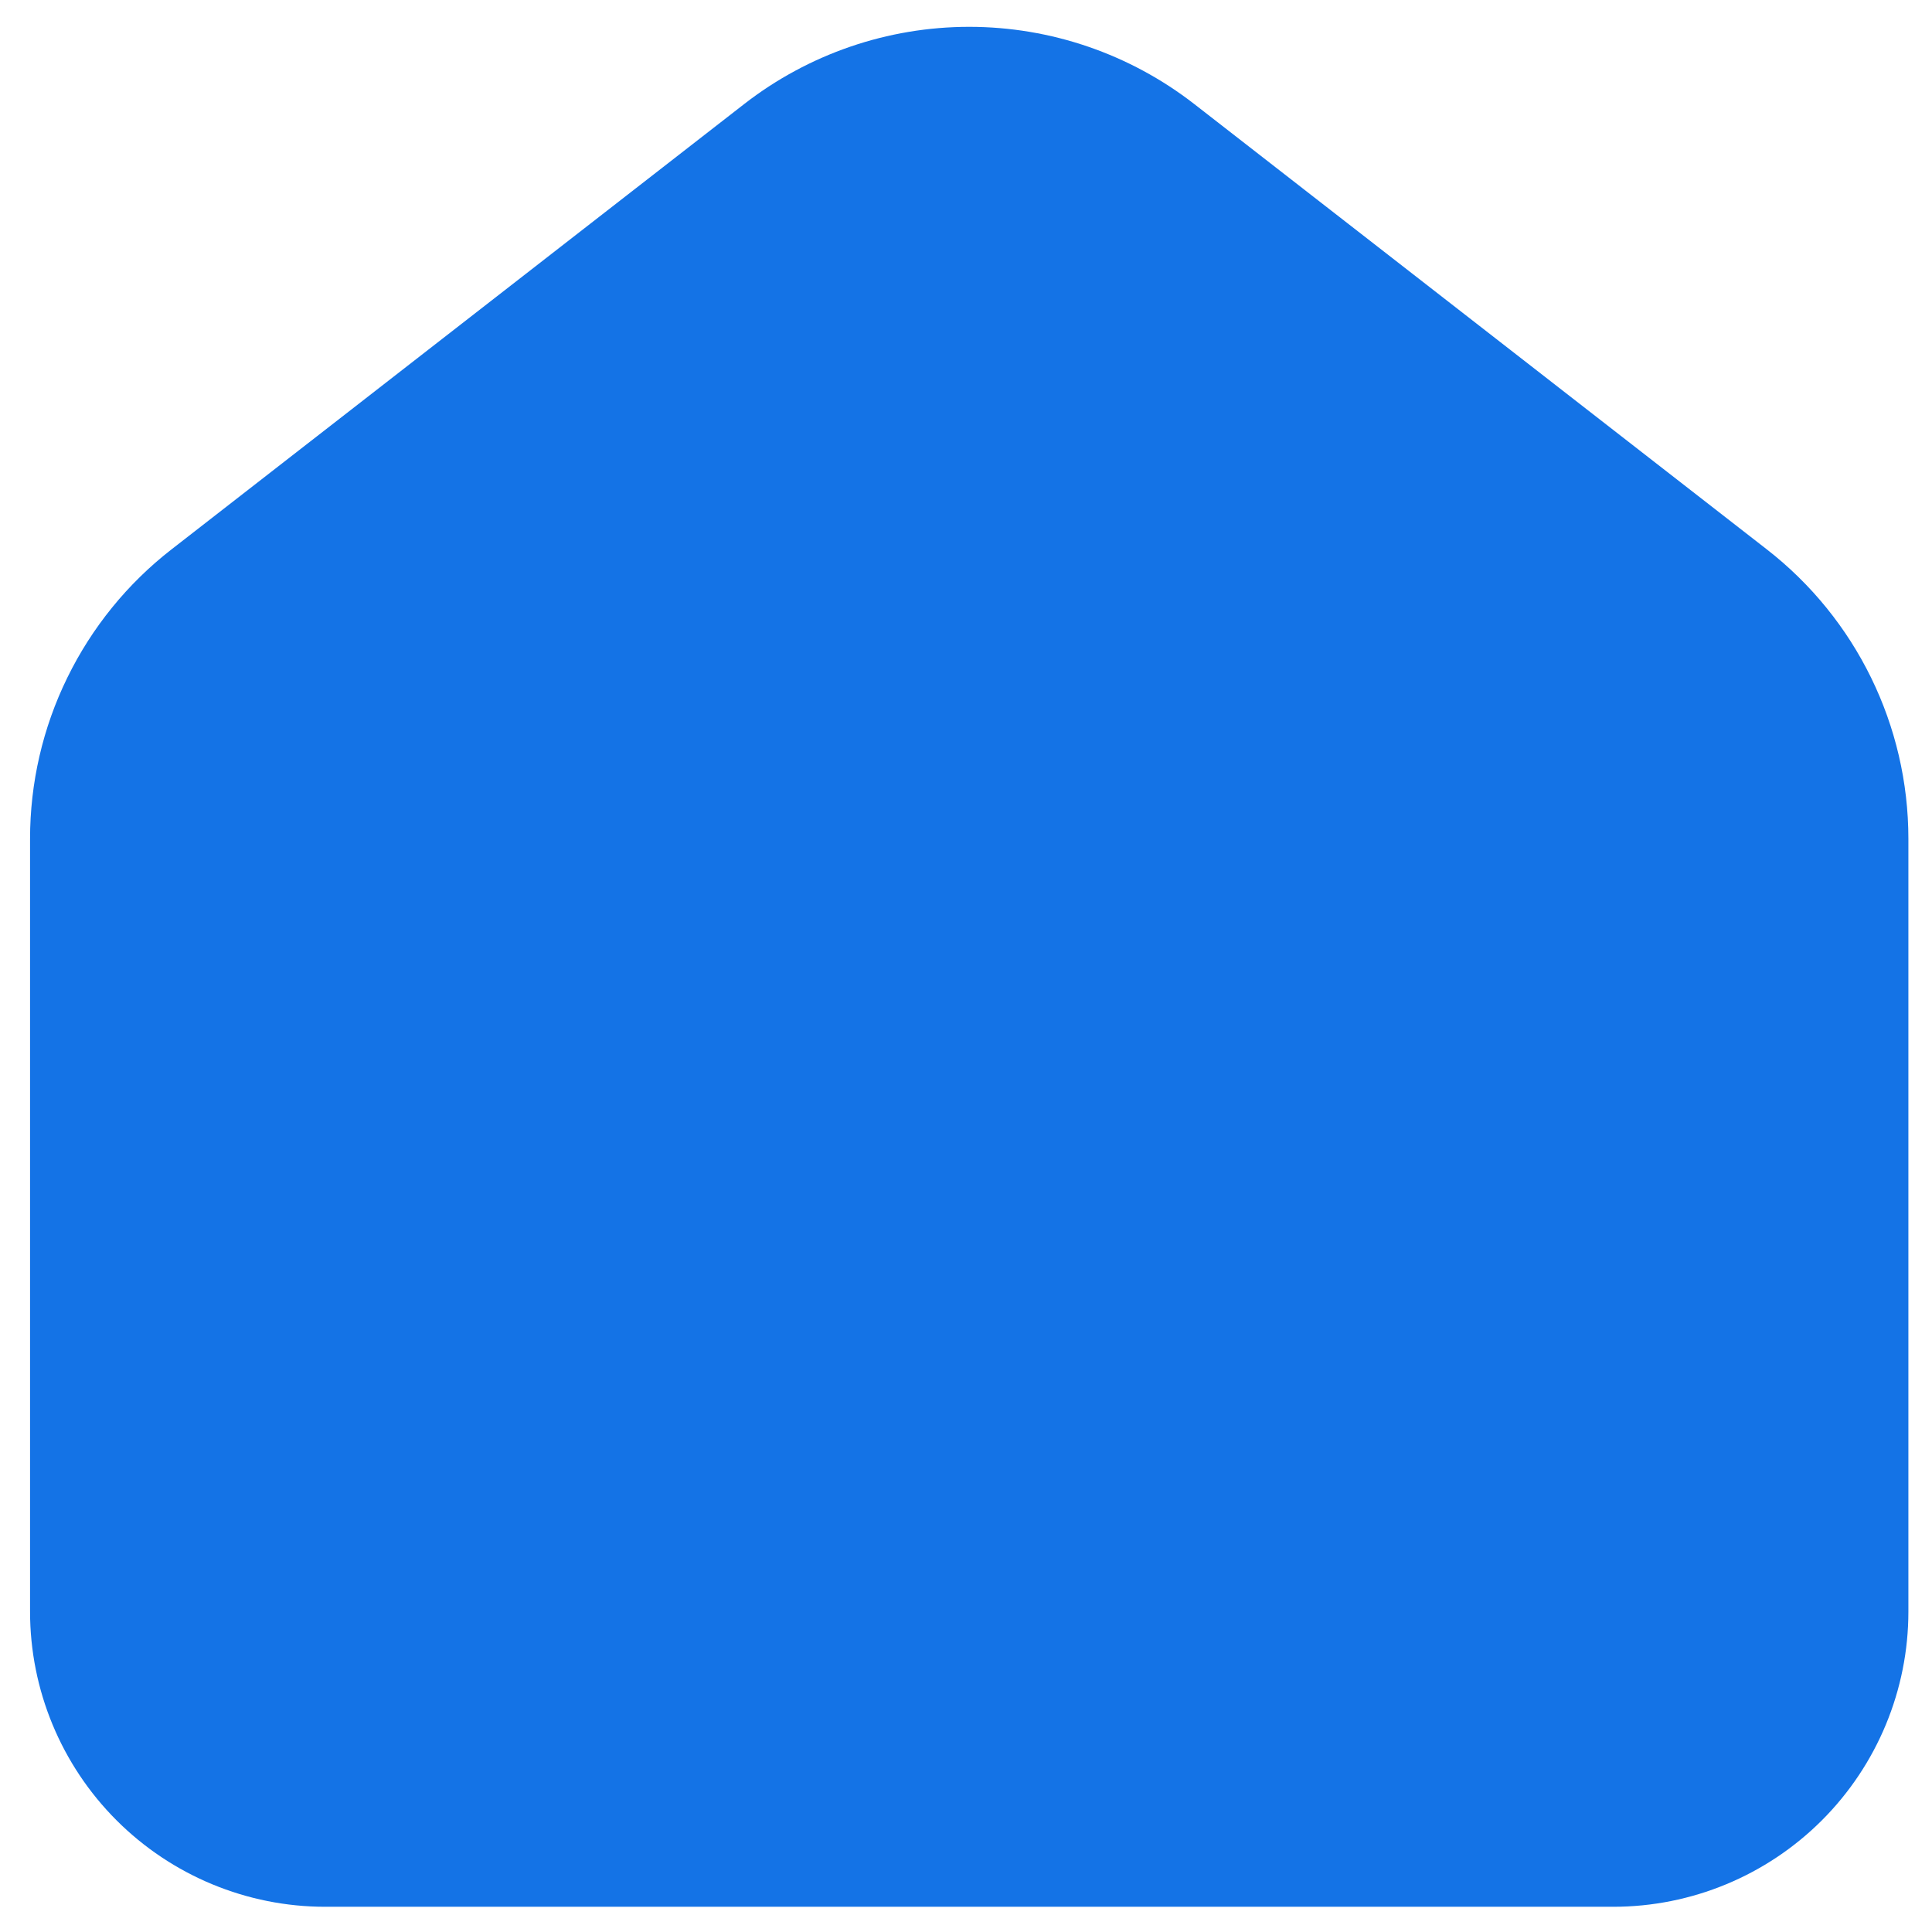 <svg width="18" height="18" viewBox="0 0 18 18" fill="none" xmlns="http://www.w3.org/2000/svg">
<path d="M16 5.71L10.667 1.562C10.199 1.198 9.623 1 9.03 1C8.437 1 7.861 1.198 7.393 1.562L2.059 5.71C1.738 5.959 1.479 6.279 1.301 6.643C1.122 7.008 1.03 7.409 1.03 7.815V15.015C1.03 15.545 1.241 16.054 1.616 16.429C1.991 16.804 2.5 17.015 3.03 17.015H15.03C15.56 17.015 16.069 16.804 16.444 16.429C16.819 16.054 17.03 15.545 17.03 15.015V7.815C17.03 6.992 16.65 6.215 16 5.71Z" fill="#1473E6" stroke="#1473E6" stroke-width="1.5" stroke-linecap="round" stroke-linejoin="round"/>
</svg>
